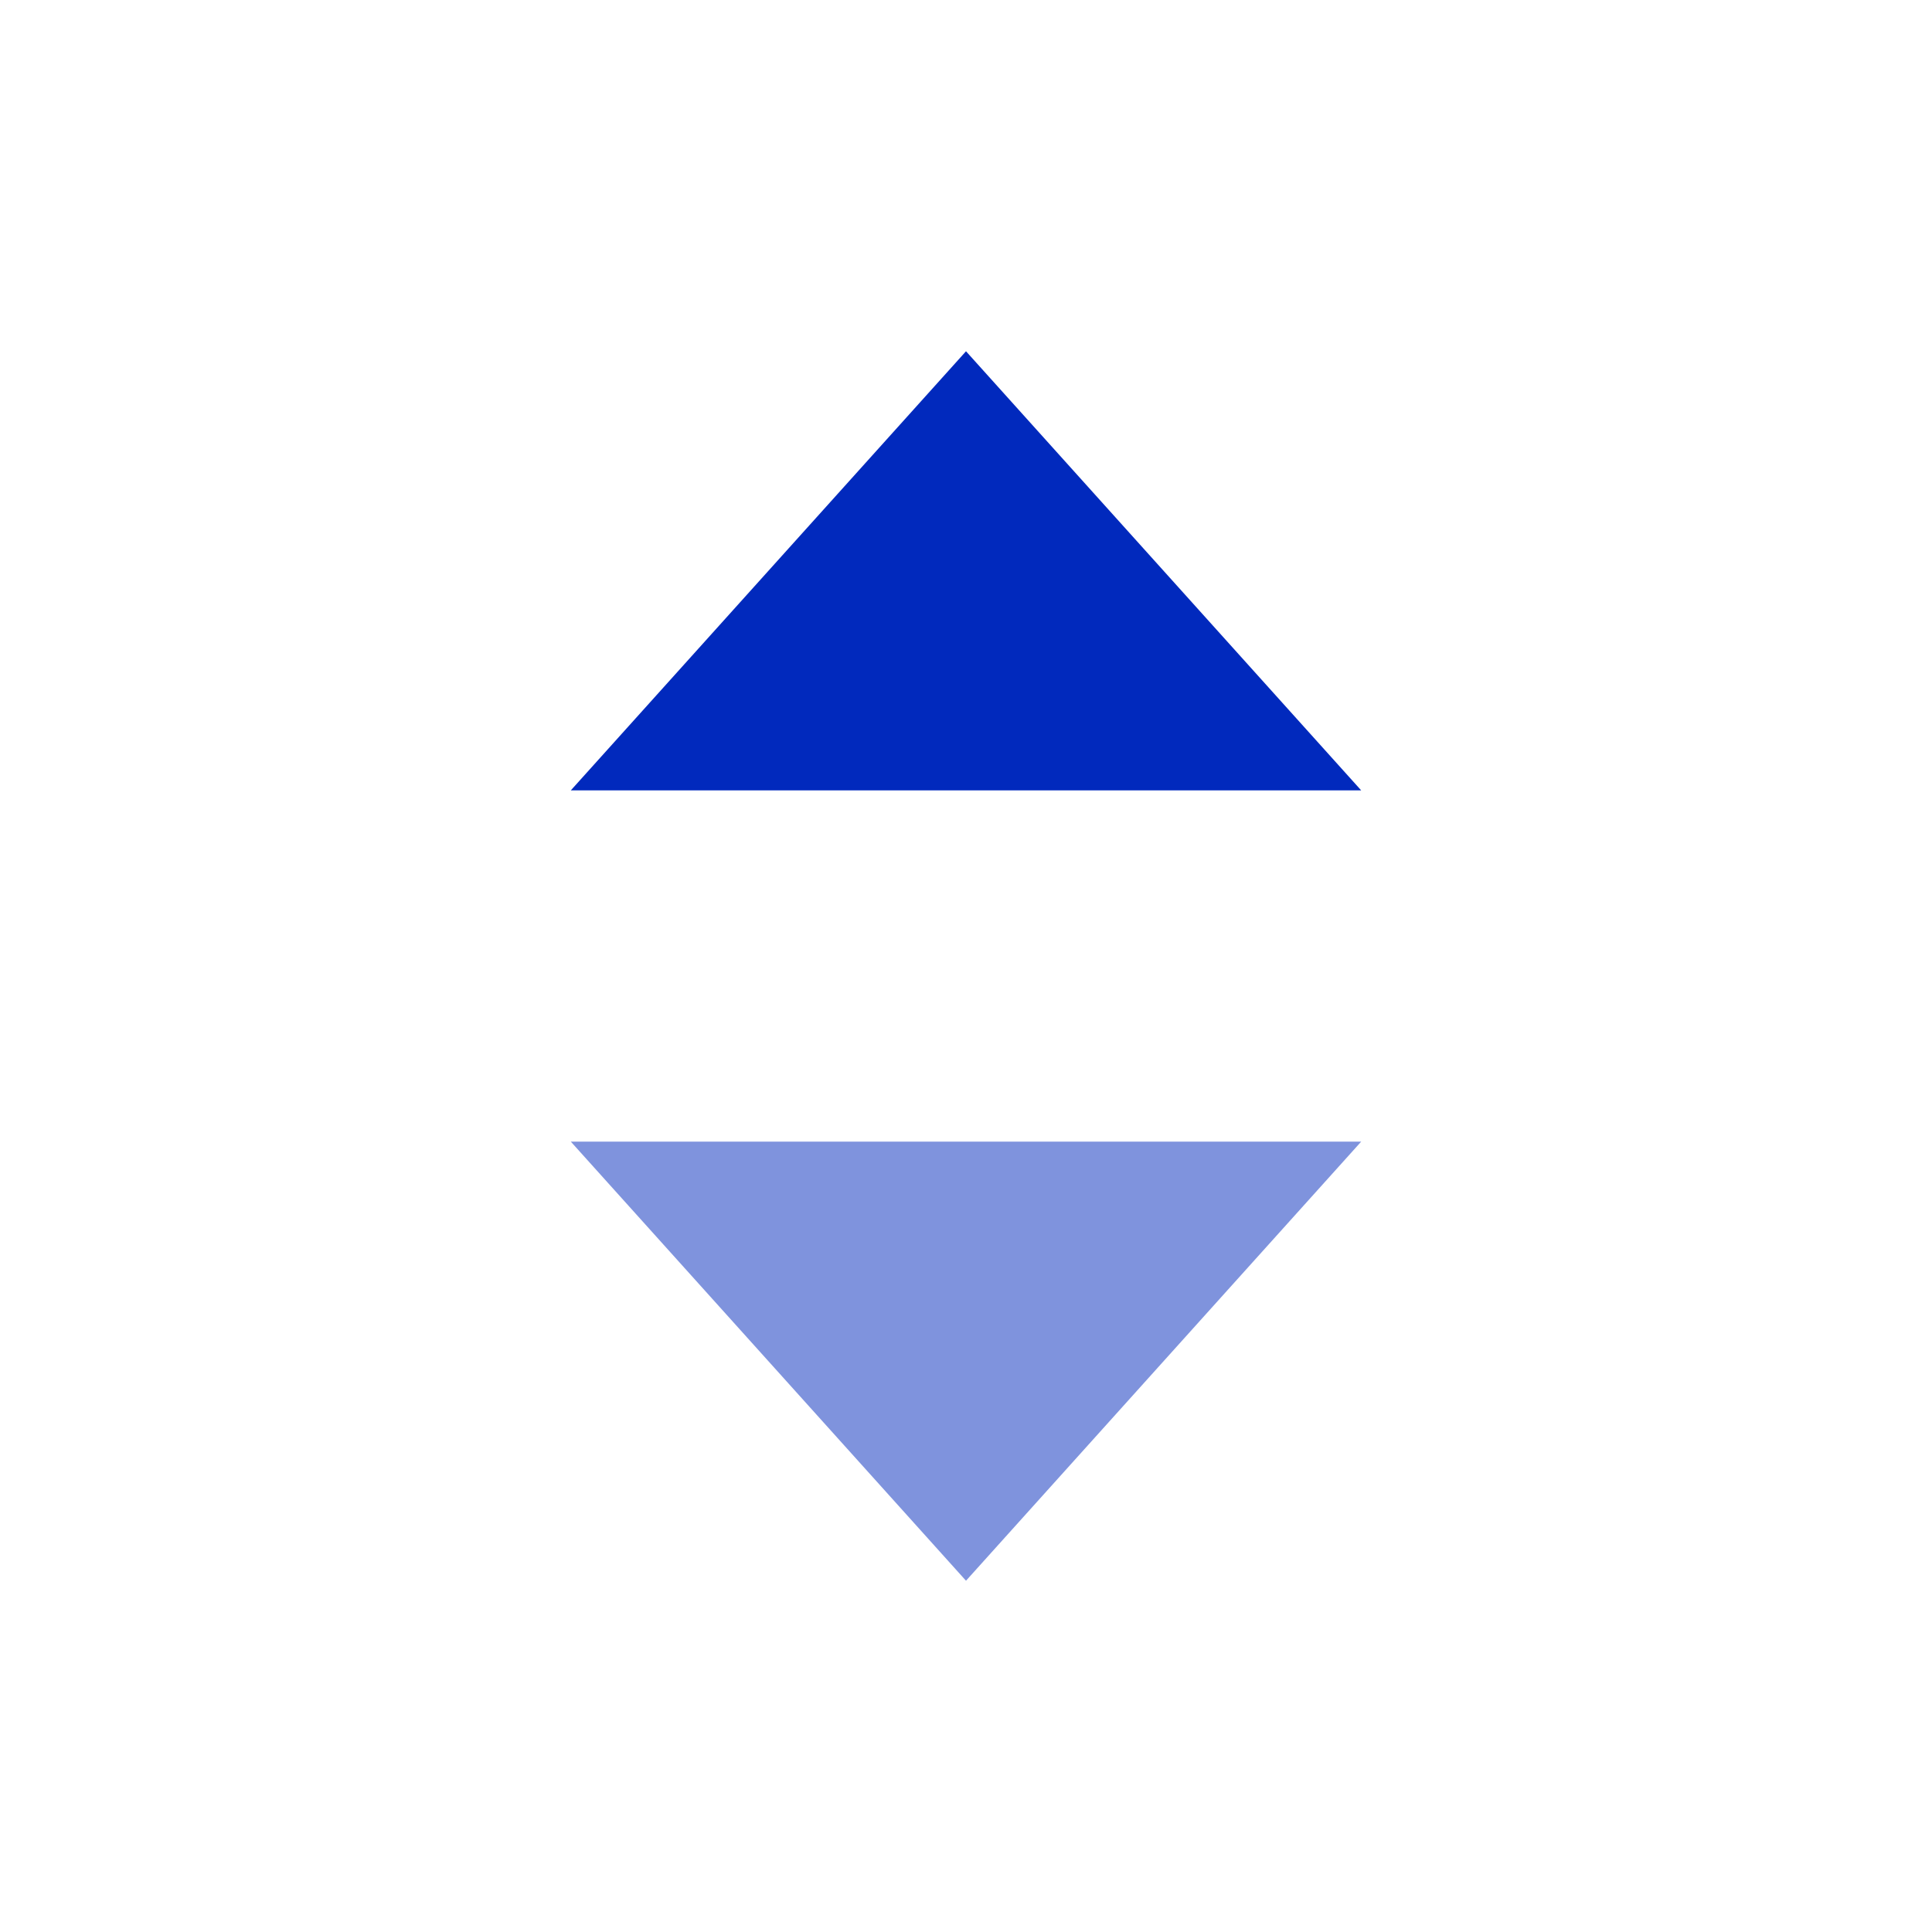 <svg width="22" height="22" viewBox="0 0 22 22" fill="none" xmlns="http://www.w3.org/2000/svg">
    <path opacity=".5" d="m6.5 13 4.5 5 4.5-5h-9z" fill="#0129BD"/>
    <path d="M15.5 9 11 4 6.5 9h9z" fill="#0129BD"/>
</svg>
